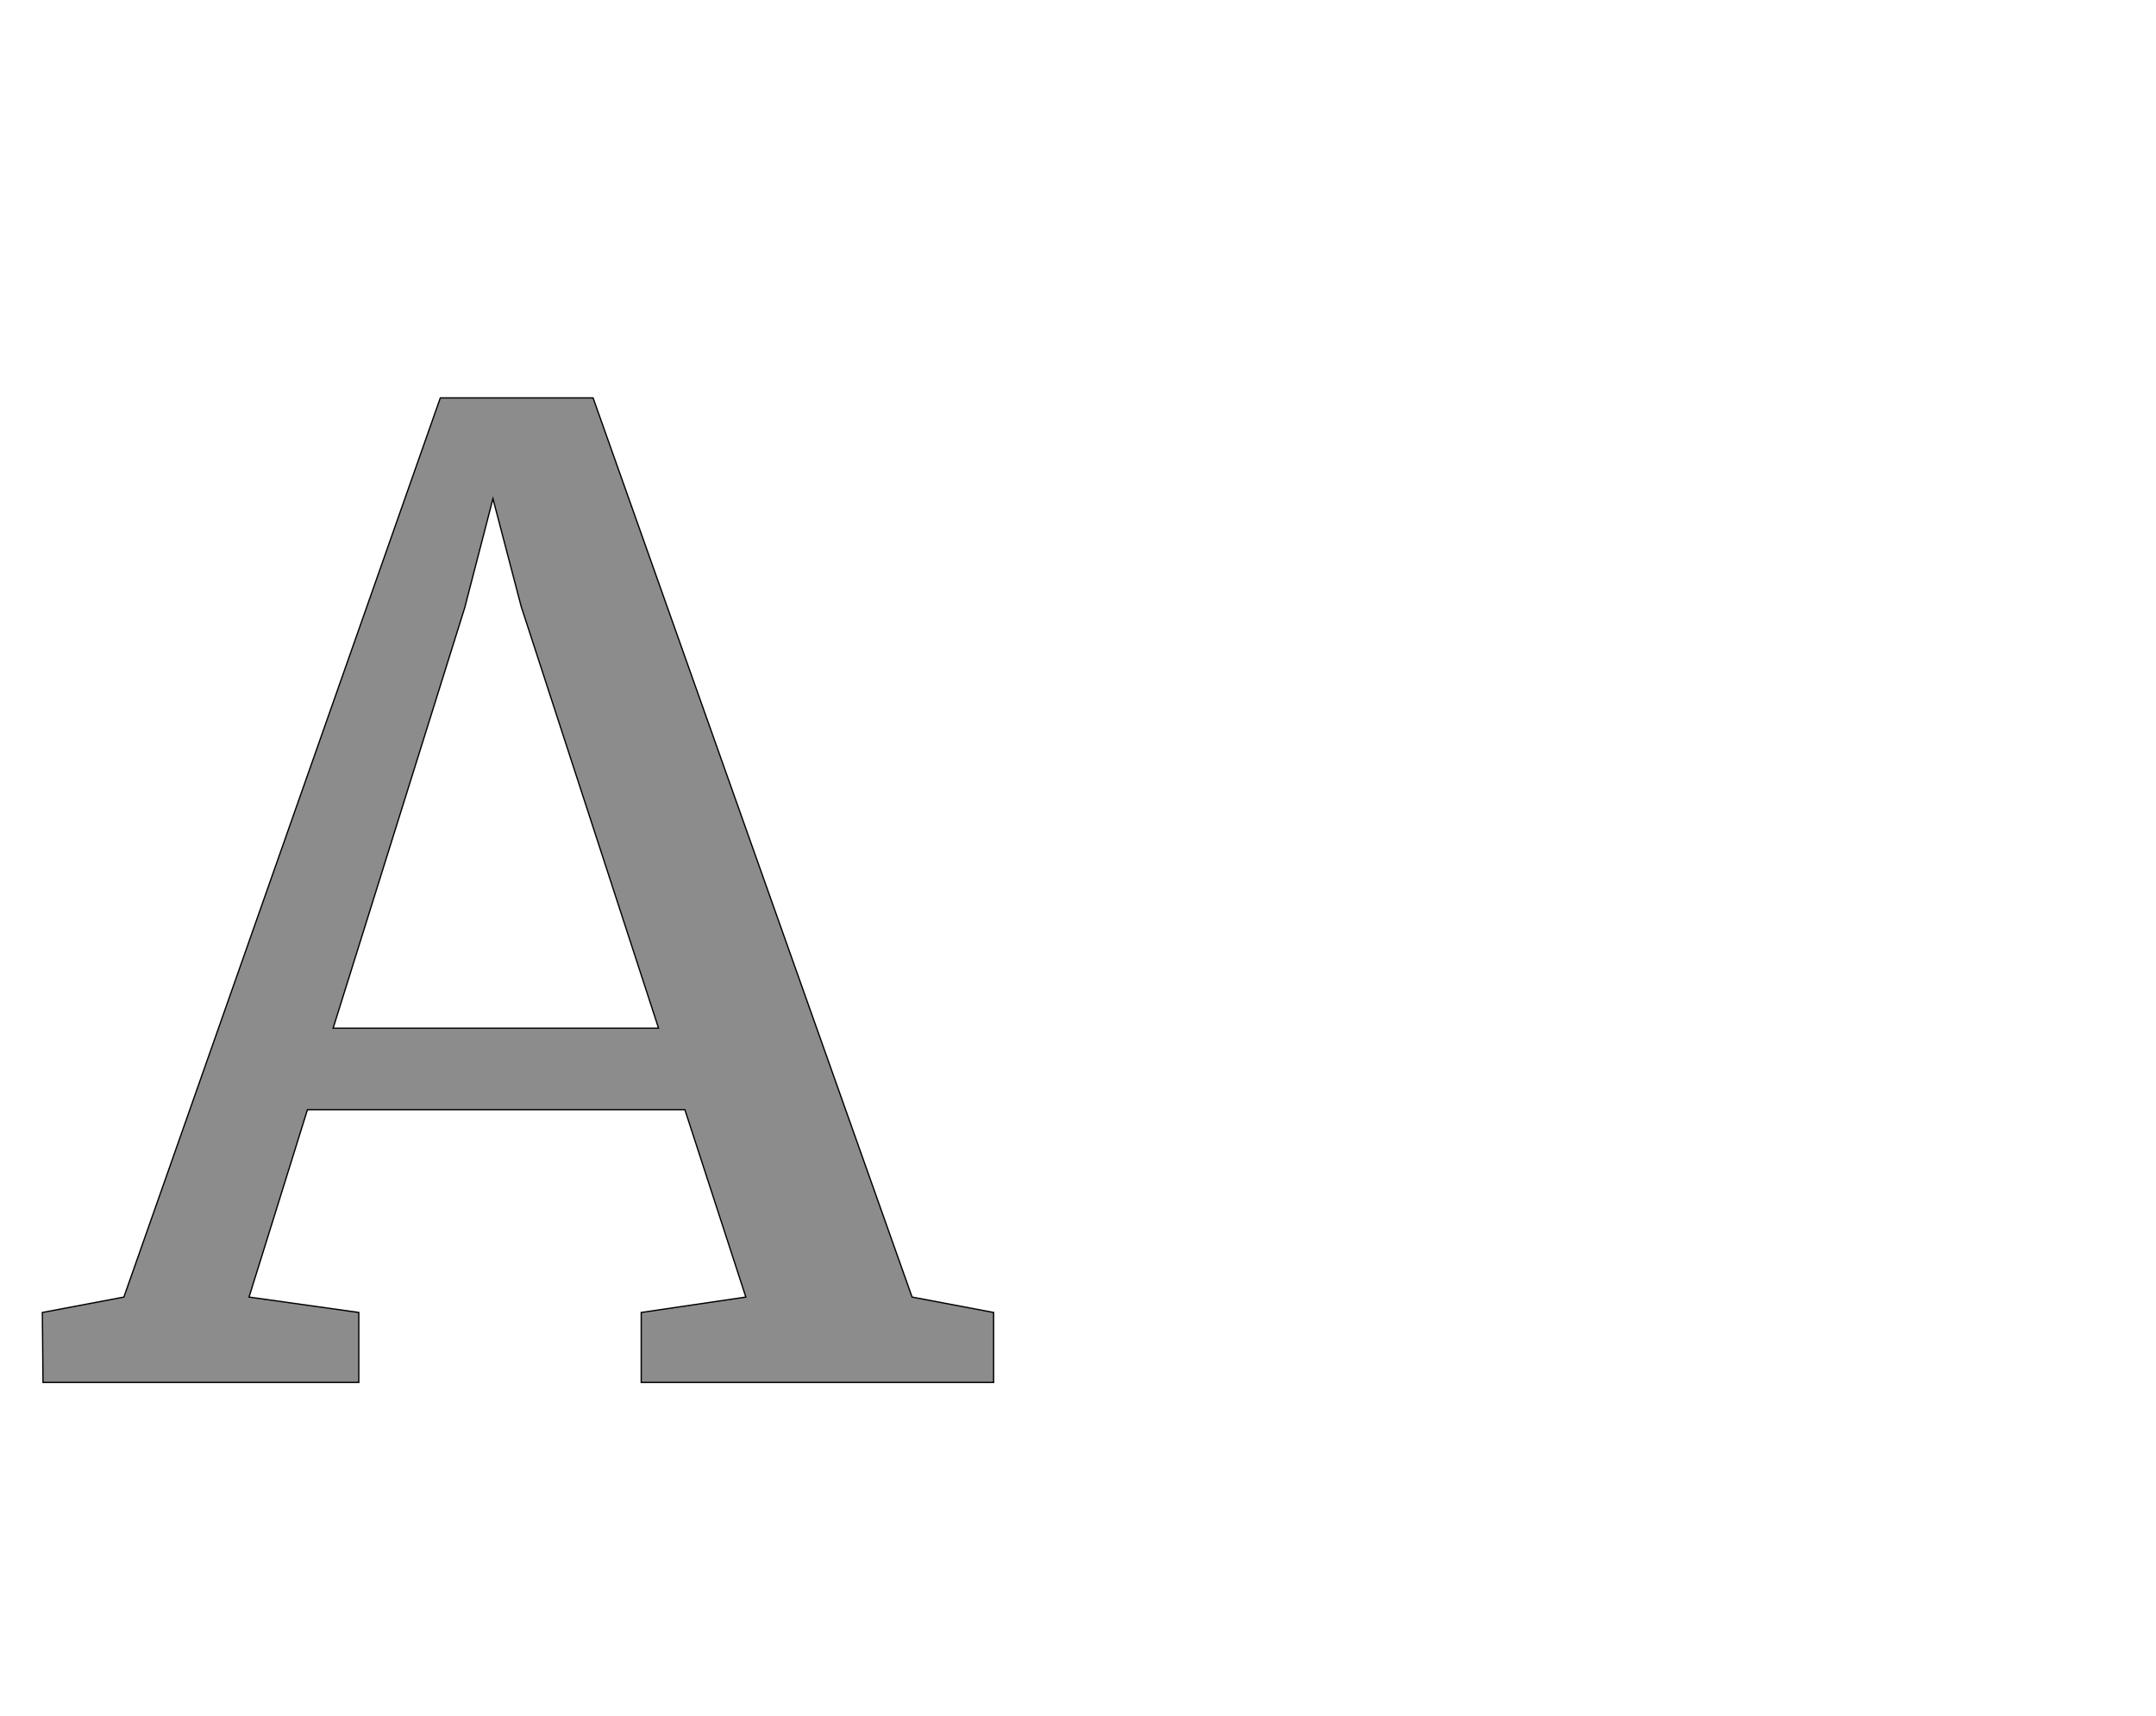 <!--
BEGIN METADATA

BBOX_X_MIN -34
BBOX_Y_MIN 0
BBOX_X_MAX 1448
BBOX_Y_MAX 1534
WIDTH 1482
HEIGHT 1534
H_BEARING_X -34
H_BEARING_Y 1534
H_ADVANCE 1417
V_BEARING_X -742
V_BEARING_Y 520
V_ADVANCE 2574
ORIGIN_X 0
ORIGIN_Y 0

END METADATA
-->

<svg width='3359px' height='2674px' xmlns='http://www.w3.org/2000/svg' version='1.1'>

 <!-- make sure glyph is visible within svg window -->
 <g fill-rule='nonzero'  transform='translate(100 2154)'>

  <!-- draw actual outline using lines and Bezier curves-->
  <path fill='black' stroke='black' fill-opacity='0.45'  stroke-width='2'  d='
 M 93,-133
 L 586,-1534
 L 824,-1534
 L 1321,-133
 L 1448,-109
 L 1448,0
 L 899,0
 L 899,-109
 L 1062,-133
 L 967,-425
 L 379,-425
 L 288,-133
 L 459,-109
 L 459,0
 L -33,0
 L -34,-109
 L 93,-133
 Z

 M 926,-552
 L 712,-1209
 L 668,-1377
 L 624,-1207
 L 419,-552
 L 926,-552
 Z

  '/>
 </g>
</svg>
